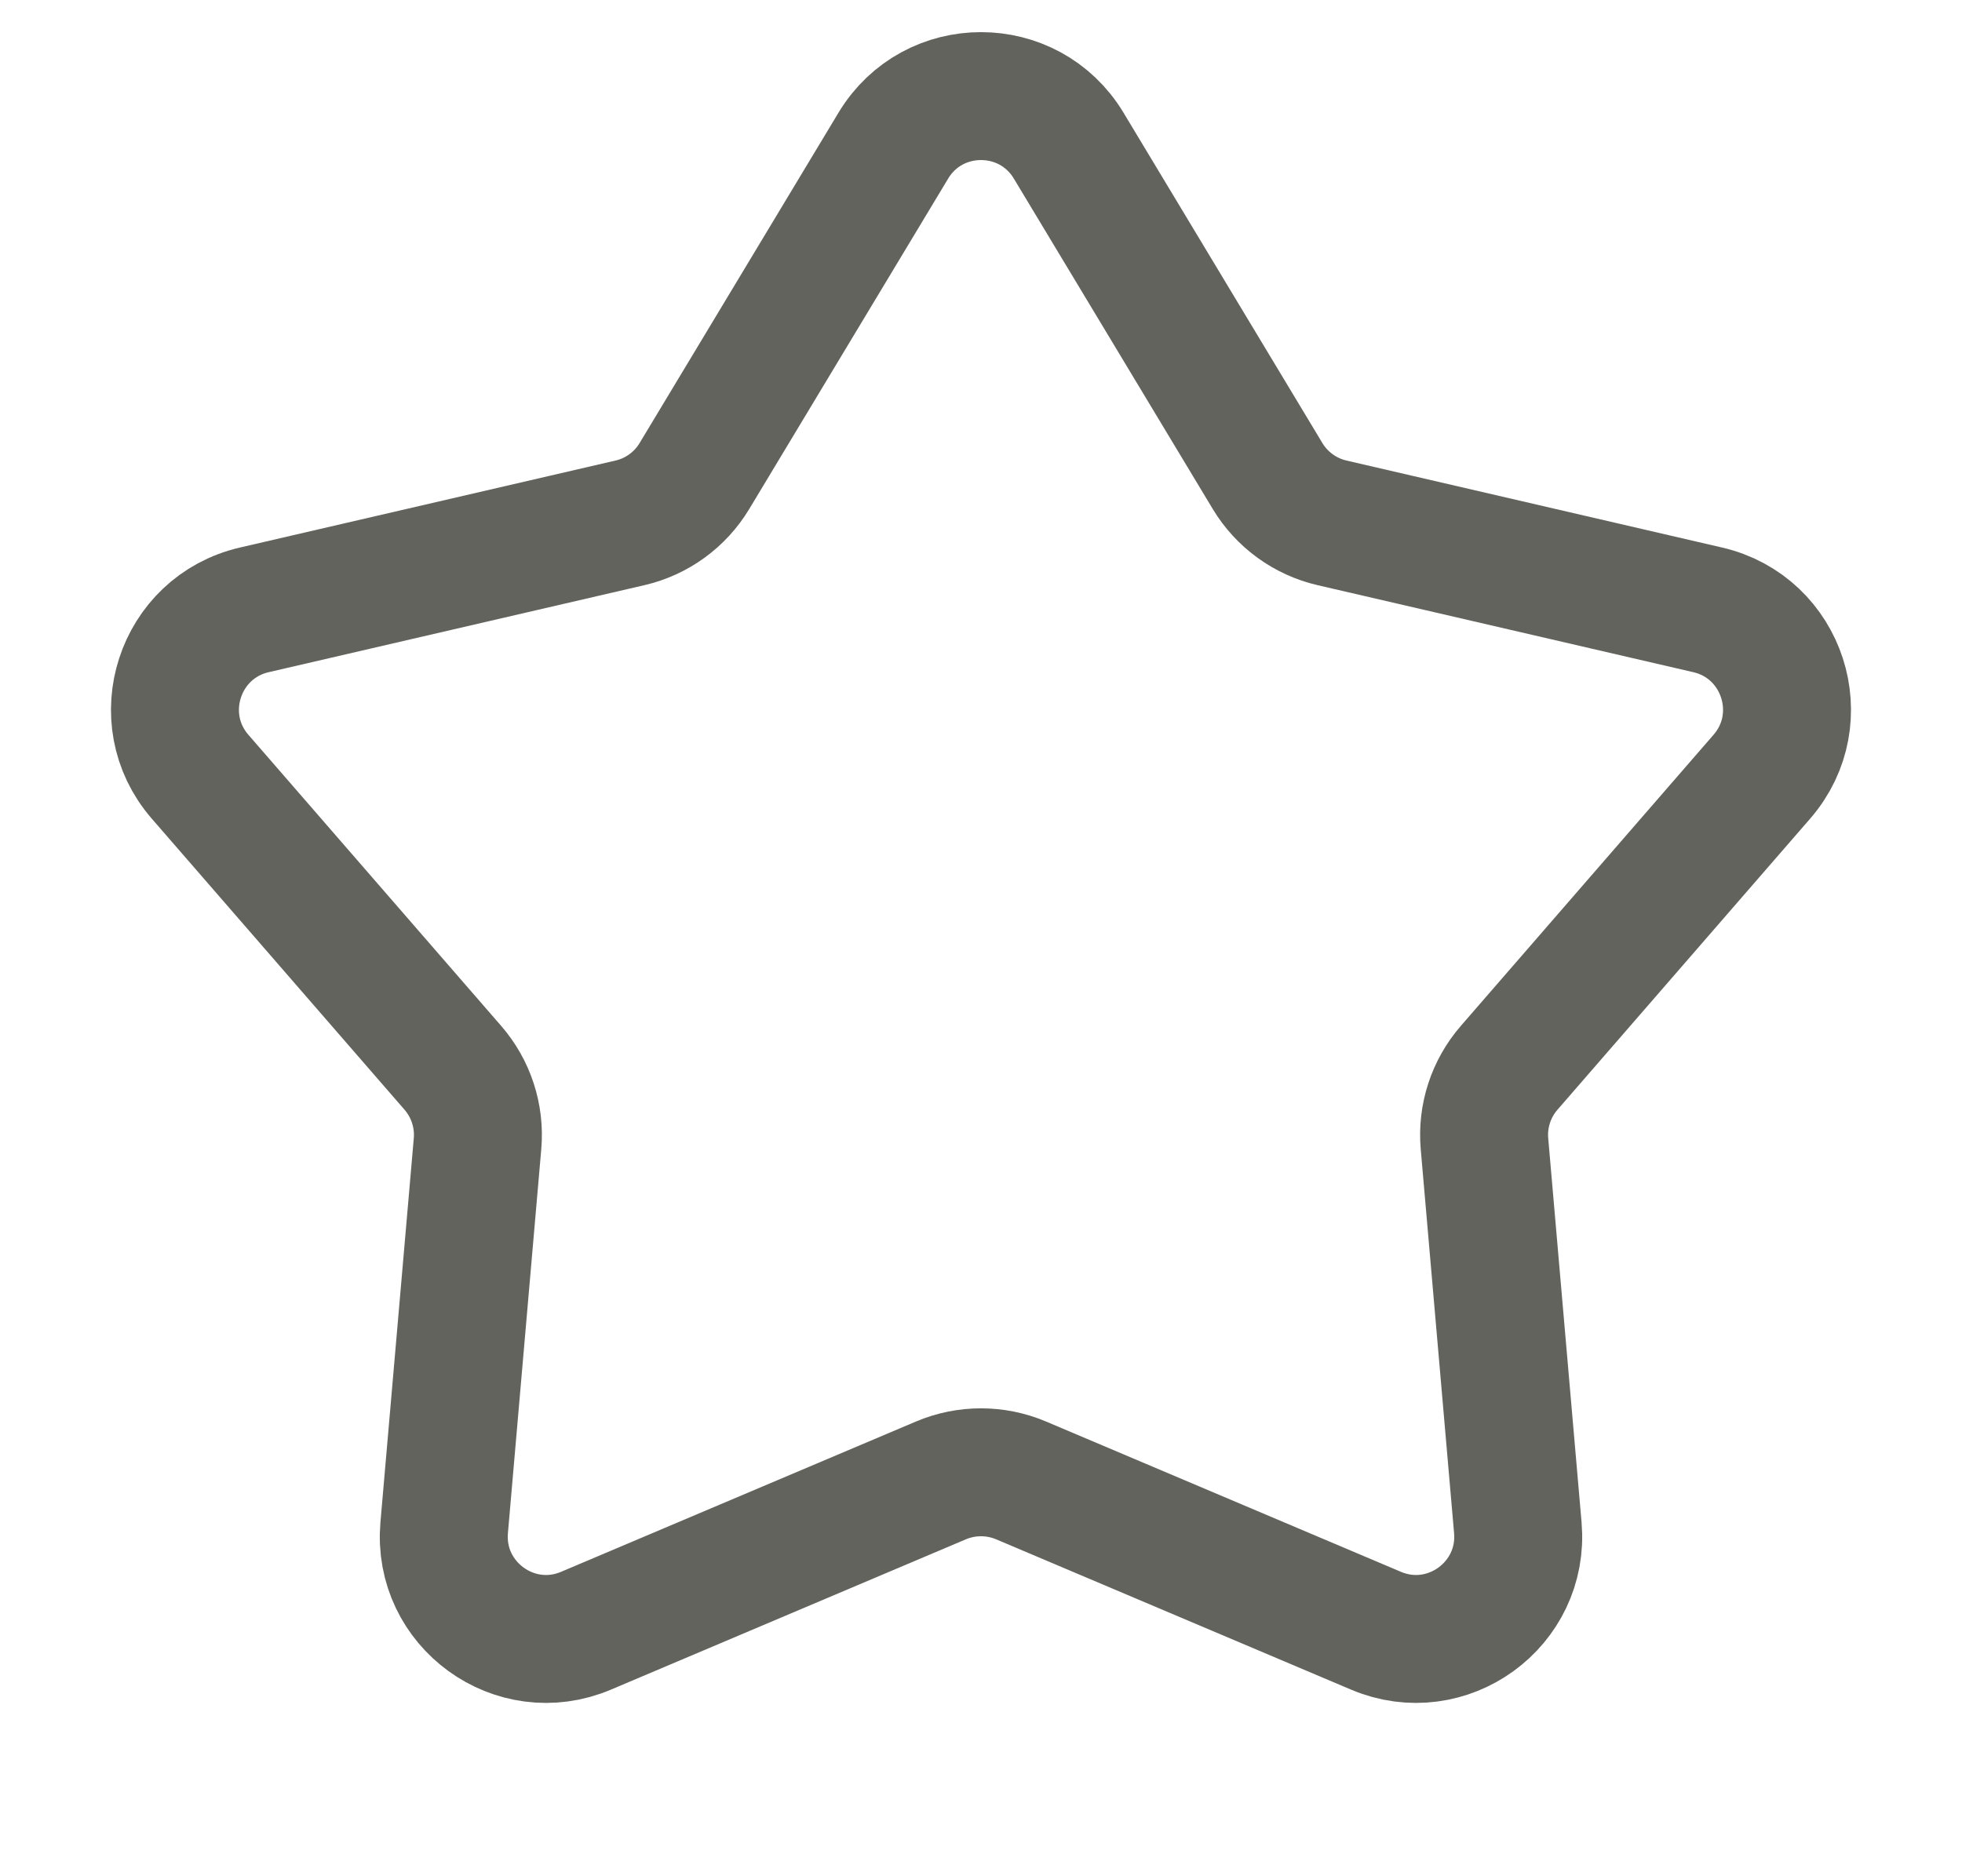 <svg width="23" height="22" viewBox="0 0 23 22" fill="none" xmlns="http://www.w3.org/2000/svg">
<path d="M10.472 1.708C10.938 0.933 12.062 0.933 12.528 1.708L14.859 5.581C15.026 5.859 15.3 6.058 15.616 6.131L20.019 7.151C20.9 7.355 21.247 8.424 20.654 9.107L17.692 12.52C17.479 12.765 17.374 13.086 17.402 13.41L17.793 17.913C17.871 18.814 16.962 19.474 16.13 19.121L11.968 17.358C11.669 17.232 11.331 17.232 11.032 17.358L6.87 19.121C6.038 19.474 5.129 18.814 5.207 17.913L5.598 13.41C5.626 13.086 5.521 12.765 5.308 12.52L2.345 9.107C1.753 8.424 2.1 7.355 2.981 7.151L7.384 6.131C7.701 6.058 7.974 5.859 8.141 5.581L10.472 1.708Z" stroke="#63635E" stroke-width="1.5"/>
</svg>
